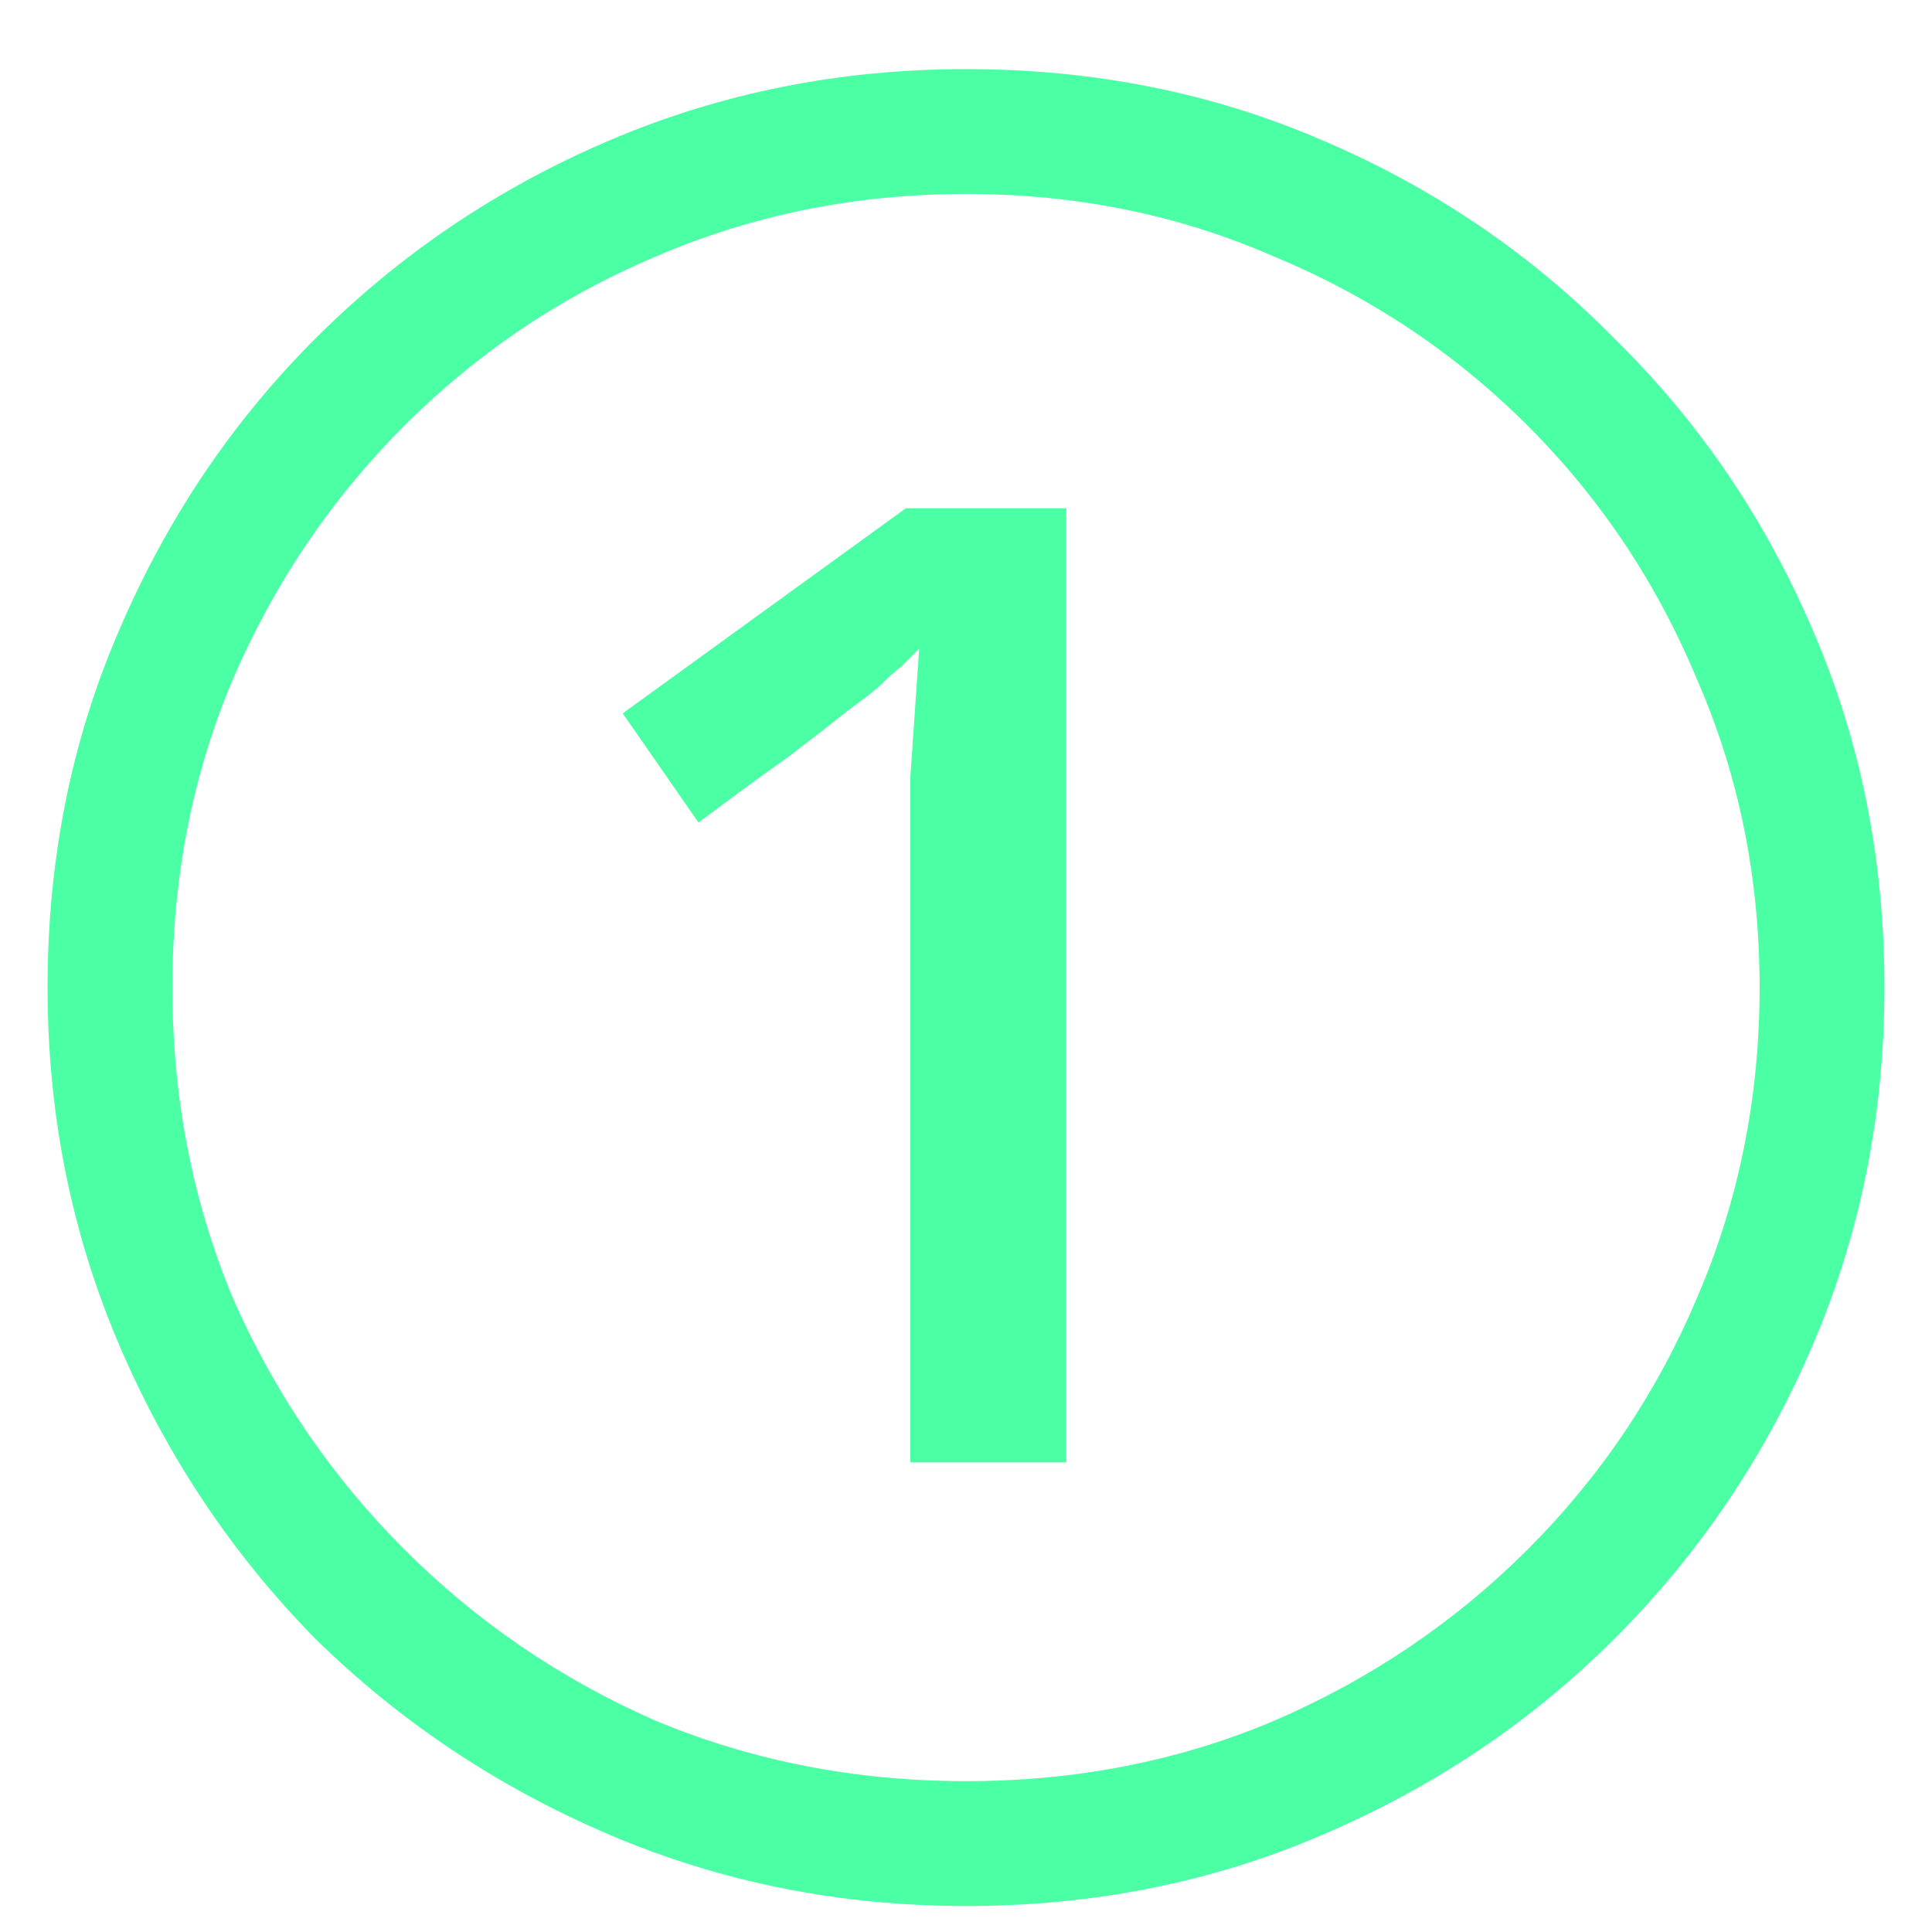 <svg width="26" height="26" viewBox="0 0 26 26" fill="none" xmlns="http://www.w3.org/2000/svg">
<path d="M12.25 19.68V11.4C12.25 11.08 12.25 10.77 12.25 10.47C12.27 10.17 12.29 9.88 12.31 9.6C12.33 9.3 12.35 9.01 12.37 8.73C12.29 8.81 12.21 8.89 12.13 8.97C12.05 9.03 11.96 9.11 11.86 9.21C11.8 9.27 11.66 9.38 11.44 9.54C11.24 9.7 10.97 9.91 10.63 10.17C10.29 10.41 9.88 10.71 9.4 11.07L8.38 9.6L12.19 6.84H14.35V19.68H12.25ZM13 25.65C11.3 25.65 9.7 25.33 8.2 24.69C6.7 24.05 5.38 23.17 4.24 22.05C3.12 20.91 2.24 19.59 1.6 18.09C0.96 16.59 0.64 14.99 0.64 13.29C0.64 11.57 0.96 9.97 1.6 8.49C2.24 6.99 3.12 5.68 4.24 4.56C5.38 3.42 6.7 2.53 8.2 1.89C9.7 1.25 11.3 0.93 13 0.93C14.72 0.93 16.32 1.25 17.8 1.89C19.3 2.53 20.61 3.42 21.73 4.56C22.87 5.68 23.76 6.99 24.4 8.49C25.04 9.97 25.36 11.57 25.36 13.29C25.36 14.99 25.04 16.59 24.4 18.09C23.76 19.59 22.87 20.91 21.73 22.05C20.61 23.17 19.3 24.05 17.8 24.69C16.32 25.33 14.72 25.65 13 25.65ZM13 23.97C14.48 23.97 15.86 23.7 17.14 23.16C18.44 22.6 19.58 21.83 20.56 20.85C21.54 19.87 22.3 18.74 22.84 17.46C23.4 16.16 23.68 14.77 23.68 13.29C23.68 11.81 23.4 10.43 22.84 9.15C22.3 7.85 21.54 6.71 20.56 5.73C19.58 4.75 18.44 3.99 17.14 3.45C15.86 2.89 14.48 2.61 13 2.61C11.52 2.61 10.13 2.89 8.83 3.45C7.55 3.99 6.42 4.75 5.44 5.73C4.46 6.71 3.69 7.85 3.13 9.15C2.59 10.43 2.32 11.81 2.32 13.29C2.32 14.77 2.59 16.16 3.13 17.46C3.69 18.74 4.46 19.87 5.44 20.85C6.42 21.83 7.55 22.6 8.83 23.16C10.13 23.7 11.52 23.97 13 23.97Z" fill="#4bffa5"/>
</svg>